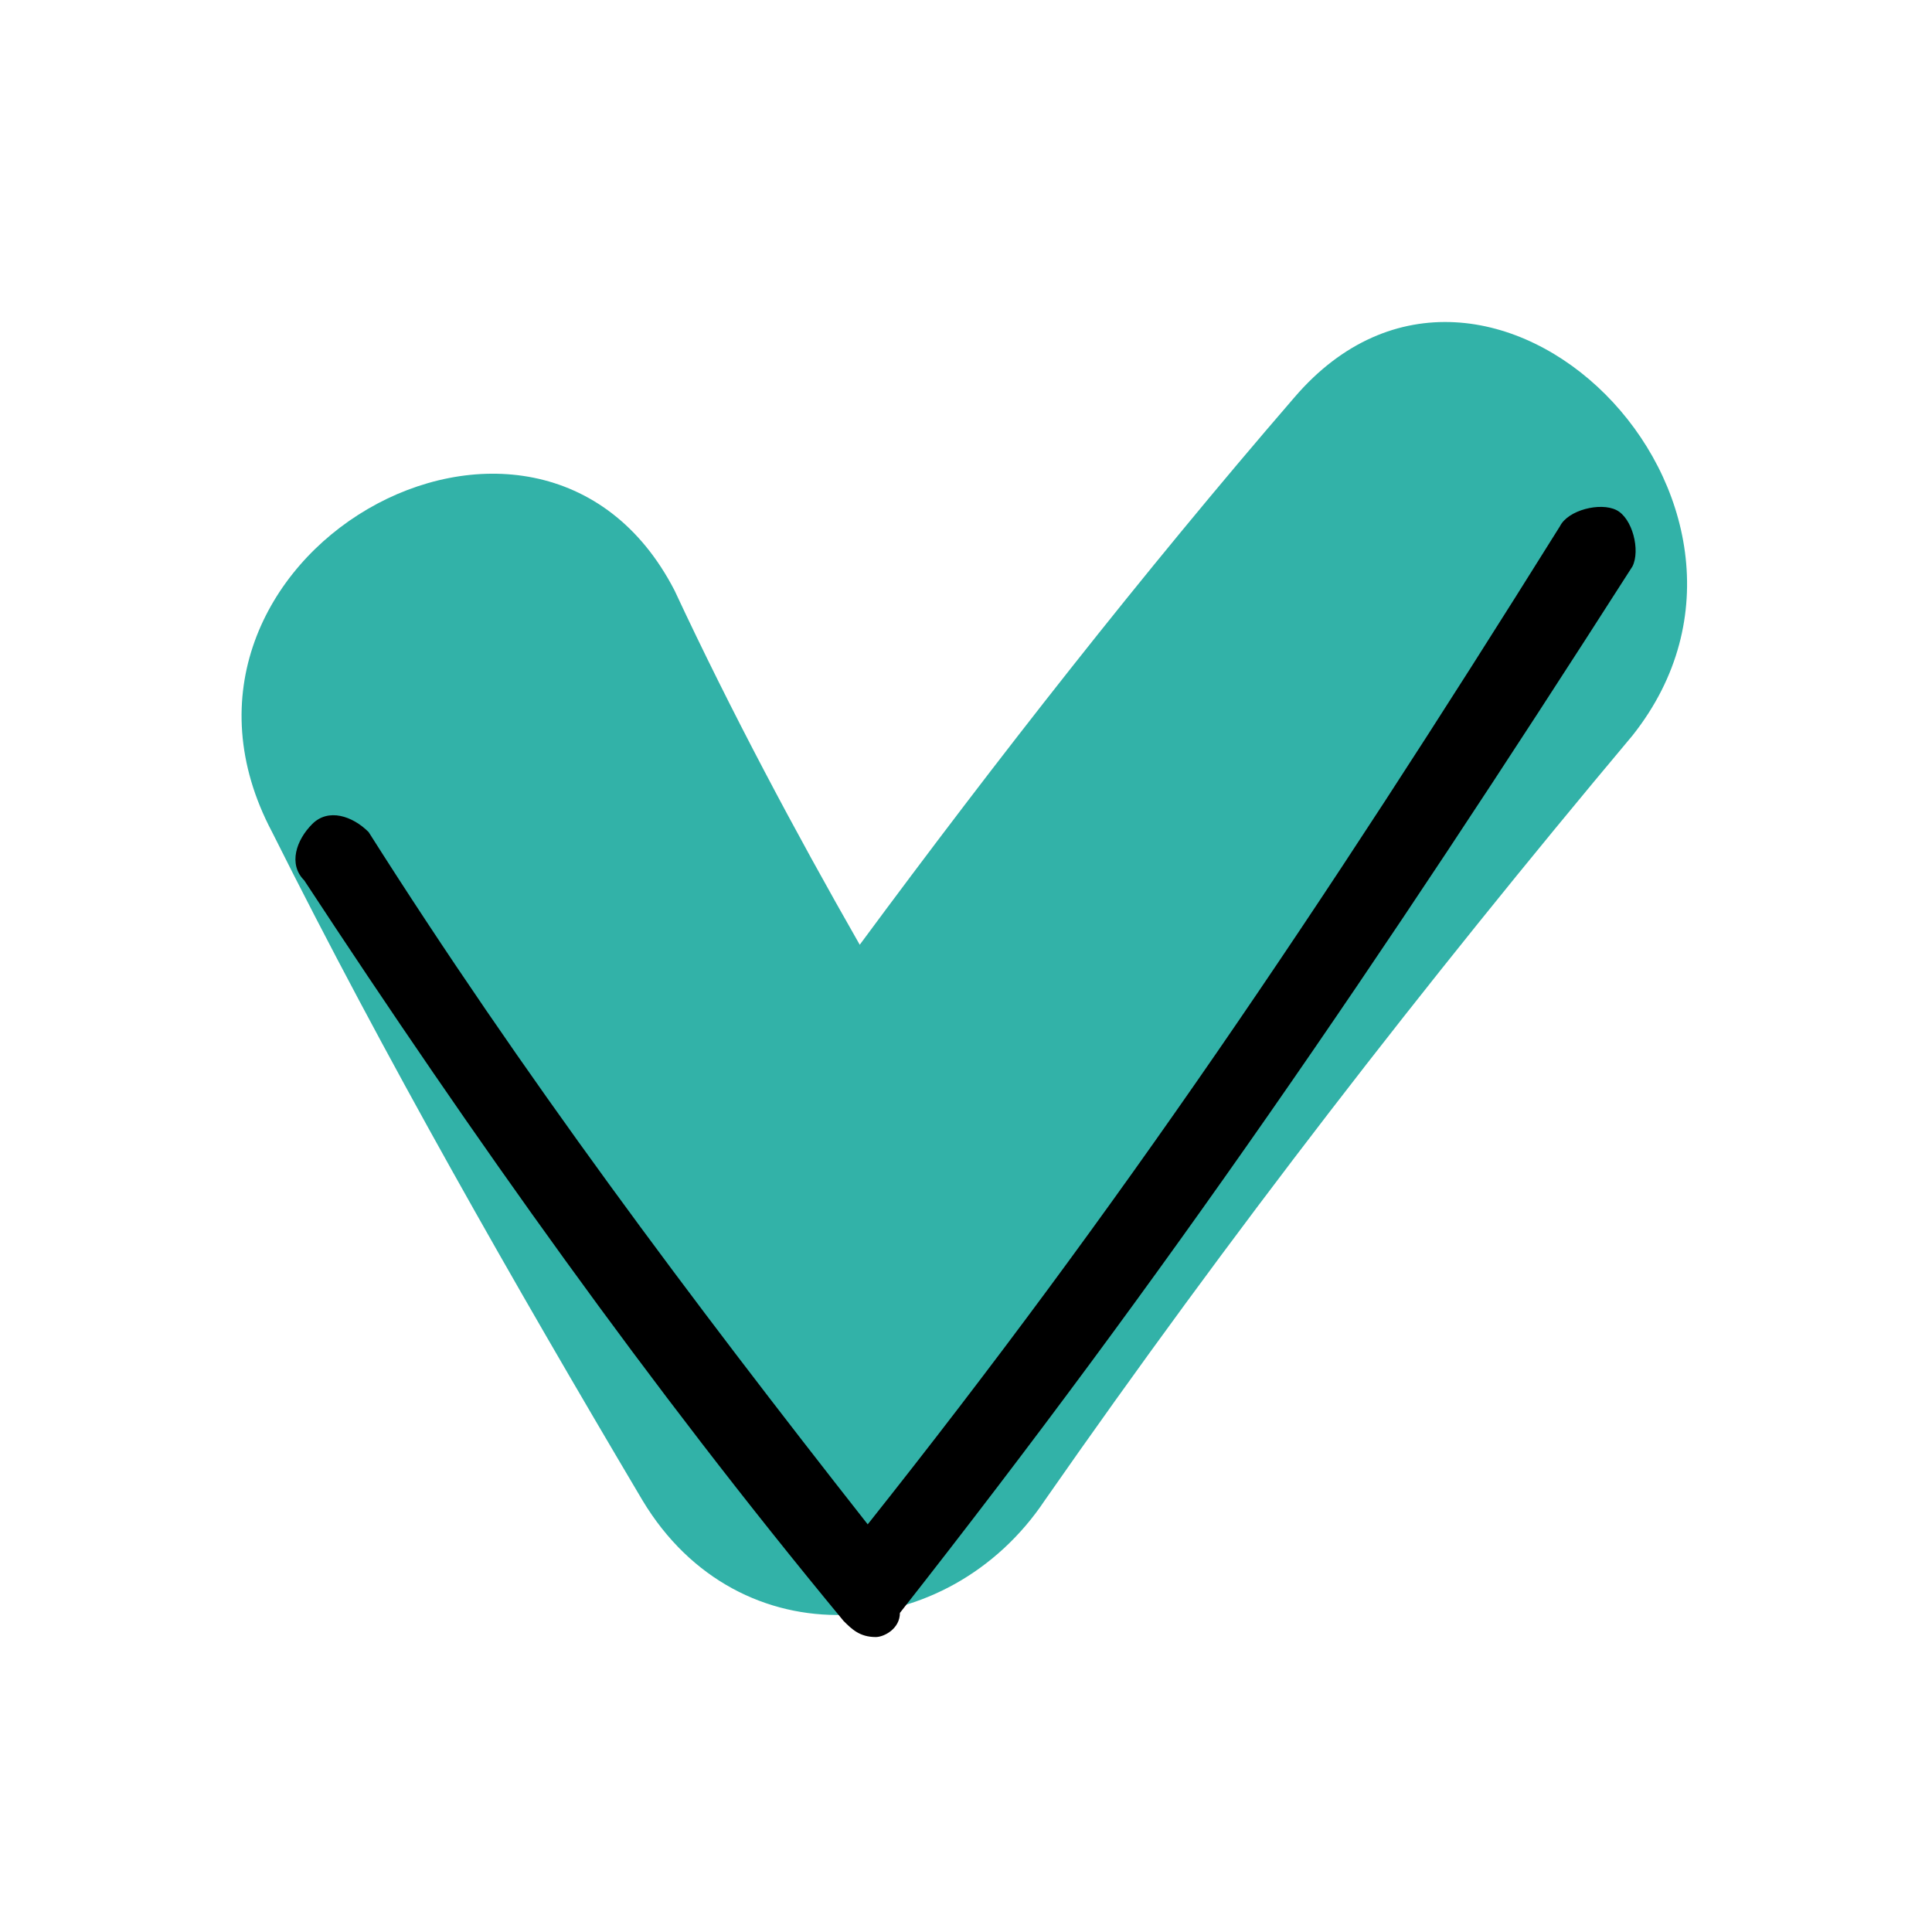 <svg xmlns:xlink="http://www.w3.org/1999/xlink" xmlns="http://www.w3.org/2000/svg" name="check" viewBox="0 0 24 24" class="sc-43615ed2-0 hIsBOU" width="24"  height="24" ><defs><symbol viewBox="0 0 24 24" fill="none" id="check"><path fill="#32B2A8" d="M16.08 4.936c-1.9 2.2-3.7 4.5-5.4 6.8-.8-1.4-1.6-2.9-2.3-4.4-1.7-3.3-6.8-.4-5 3 1.4 2.8 3 5.6 4.6 8.3 1.2 2 3.8 1.8 5 0 2.3-3.3 4.7-6.4 7.3-9.5 2.3-2.9-1.8-7-4.2-4.2"></path><path fill="#000" d="M10.879 20.336c-.2 0-.3-.1-.4-.2-2.4-2.9-4.6-6-6.7-9.2-.2-.2-.1-.5.1-.7s.5-.1.7.1c1.9 3 4 5.8 6.2 8.6 3.1-3.9 5.6-7.6 8.6-12.4.1-.2.5-.3.7-.2s.3.5.2.7c-3.2 5-5.8 8.8-9.1 13 0 .2-.2.3-.3.3"></path></symbol></defs><use xlink:href="#check" xmlns="http://www.w3.org/2000/svg"></use></svg>